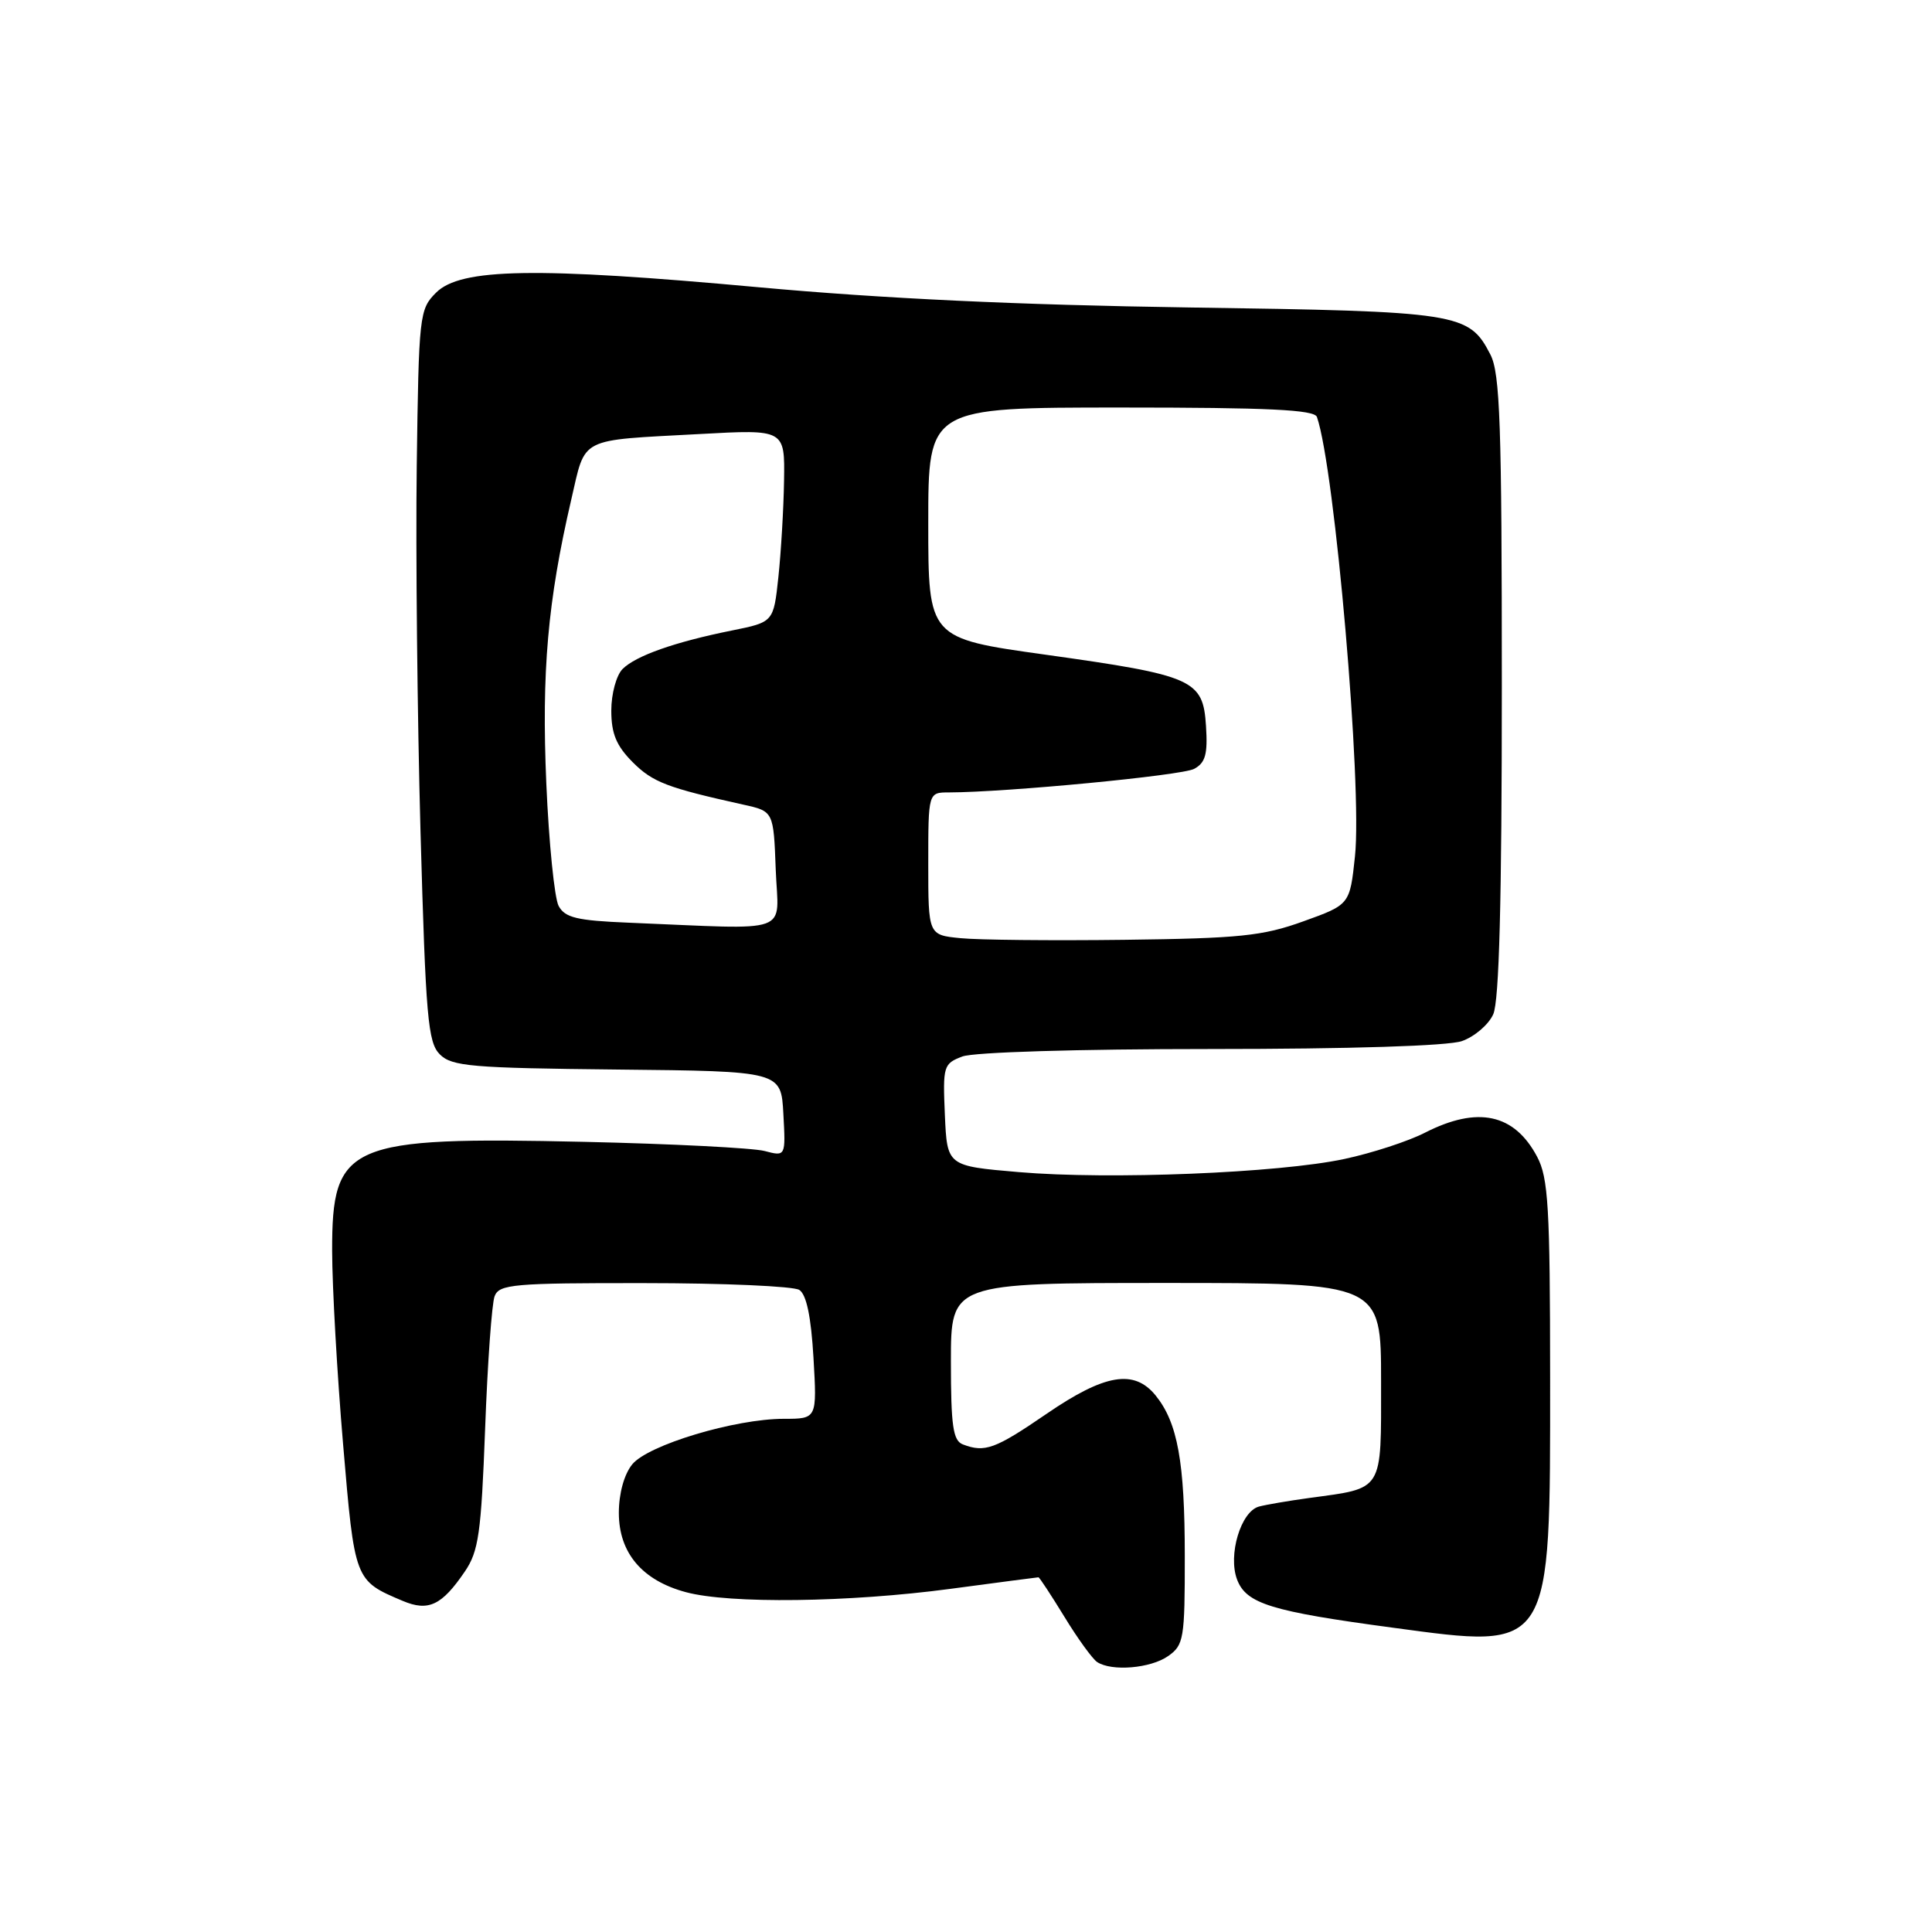 <?xml version="1.0" encoding="UTF-8" standalone="no"?>
<!DOCTYPE svg PUBLIC "-//W3C//DTD SVG 1.1//EN" "http://www.w3.org/Graphics/SVG/1.1/DTD/svg11.dtd" >
<svg xmlns="http://www.w3.org/2000/svg" xmlns:xlink="http://www.w3.org/1999/xlink" version="1.1" viewBox="0 0 256 256">
 <g >
 <path fill="currentColor"
d=" M 154.78 219.44 C 156.86 217.99 157.00 217.15 156.99 206.19 C 156.99 193.71 156.04 188.51 153.13 184.91 C 150.28 181.40 146.41 182.04 138.69 187.33 C 131.84 192.02 130.50 192.51 127.58 191.39 C 126.28 190.89 126.00 188.95 126.00 180.39 C 126.00 170.00 126.00 170.00 154.50 170.00 C 183.00 170.00 183.00 170.00 183.00 183.02 C 183.00 197.83 183.43 197.13 173.41 198.50 C 170.71 198.87 167.74 199.38 166.81 199.63 C 164.41 200.29 162.69 206.06 163.92 209.30 C 165.14 212.50 168.40 213.51 184.57 215.68 C 205.72 218.53 205.41 219.03 205.40 182.50 C 205.39 159.95 205.16 156.07 203.68 153.28 C 200.66 147.57 195.81 146.53 188.85 150.07 C 186.62 151.22 181.80 152.79 178.14 153.57 C 169.46 155.43 147.00 156.34 135.00 155.31 C 125.50 154.50 125.50 154.50 125.20 147.74 C 124.92 141.26 125.01 140.94 127.52 139.99 C 129.04 139.42 142.79 139.00 160.42 139.00 C 178.98 139.00 191.87 138.59 193.71 137.95 C 195.37 137.37 197.24 135.78 197.86 134.40 C 198.65 132.67 199.00 119.42 199.00 90.90 C 199.00 56.21 198.77 49.45 197.48 46.97 C 194.63 41.45 193.42 41.26 157.50 40.74 C 134.99 40.41 116.87 39.56 100.50 38.06 C 71.03 35.36 61.03 35.52 57.78 38.78 C 55.57 40.98 55.49 41.73 55.22 61.78 C 55.07 73.17 55.30 94.97 55.72 110.21 C 56.41 134.85 56.70 138.13 58.28 139.71 C 59.87 141.30 62.45 141.52 81.78 141.72 C 103.50 141.94 103.50 141.94 103.80 147.60 C 104.11 153.25 104.11 153.25 101.30 152.51 C 99.76 152.11 89.01 151.56 77.42 151.30 C 46.06 150.60 43.99 151.50 44.01 165.75 C 44.02 170.56 44.67 182.08 45.46 191.35 C 47.00 209.50 46.97 209.42 53.37 212.13 C 56.76 213.56 58.54 212.73 61.59 208.24 C 63.42 205.56 63.76 203.17 64.28 189.34 C 64.60 180.63 65.17 172.71 65.54 171.75 C 66.15 170.17 68.04 170.00 85.36 170.02 C 95.89 170.02 105.13 170.43 105.91 170.92 C 106.86 171.53 107.47 174.45 107.79 179.91 C 108.26 188.00 108.26 188.00 103.86 188.00 C 97.38 188.00 85.85 191.47 83.77 194.04 C 82.70 195.36 82.00 197.90 82.00 200.46 C 82.00 205.76 85.08 209.41 90.88 210.97 C 96.67 212.53 112.48 212.33 125.94 210.53 C 132.23 209.69 137.48 209.00 137.60 209.00 C 137.73 209.00 139.28 211.36 141.05 214.25 C 142.81 217.14 144.77 219.83 145.38 220.23 C 147.31 221.50 152.46 221.07 154.78 219.44 Z  M 127.25 124.31 C 123.00 123.89 123.00 123.89 123.00 114.44 C 123.00 105.00 123.00 105.00 125.75 105.00 C 133.37 104.98 156.59 102.76 158.23 101.88 C 159.73 101.07 160.04 99.94 159.80 96.19 C 159.41 90.05 158.18 89.50 138.54 86.75 C 123.00 84.58 123.00 84.58 123.00 69.29 C 123.00 54.00 123.00 54.00 148.53 54.00 C 168.06 54.00 174.16 54.29 174.50 55.25 C 176.88 62.13 180.53 104.26 179.54 113.47 C 178.86 119.87 178.86 119.87 172.68 122.09 C 167.30 124.03 164.23 124.34 149.00 124.53 C 139.38 124.65 129.59 124.55 127.25 124.31 Z  M 83.26 122.26 C 76.44 121.98 74.86 121.60 74.02 120.04 C 73.47 119.00 72.73 111.71 72.39 103.83 C 71.75 89.03 72.57 79.66 75.69 66.22 C 77.65 57.80 76.48 58.39 92.75 57.51 C 104.00 56.89 104.00 56.89 103.89 63.70 C 103.83 67.44 103.49 73.18 103.14 76.46 C 102.50 82.43 102.50 82.43 97.00 83.54 C 89.40 85.07 84.25 86.89 82.49 88.65 C 81.67 89.48 81.00 91.93 81.00 94.15 C 81.00 97.22 81.67 98.82 83.84 101.00 C 86.50 103.66 88.40 104.38 98.50 106.62 C 102.50 107.50 102.50 107.50 102.79 115.25 C 103.12 123.97 105.38 123.16 83.26 122.26 Z "/>
</g>
</svg>